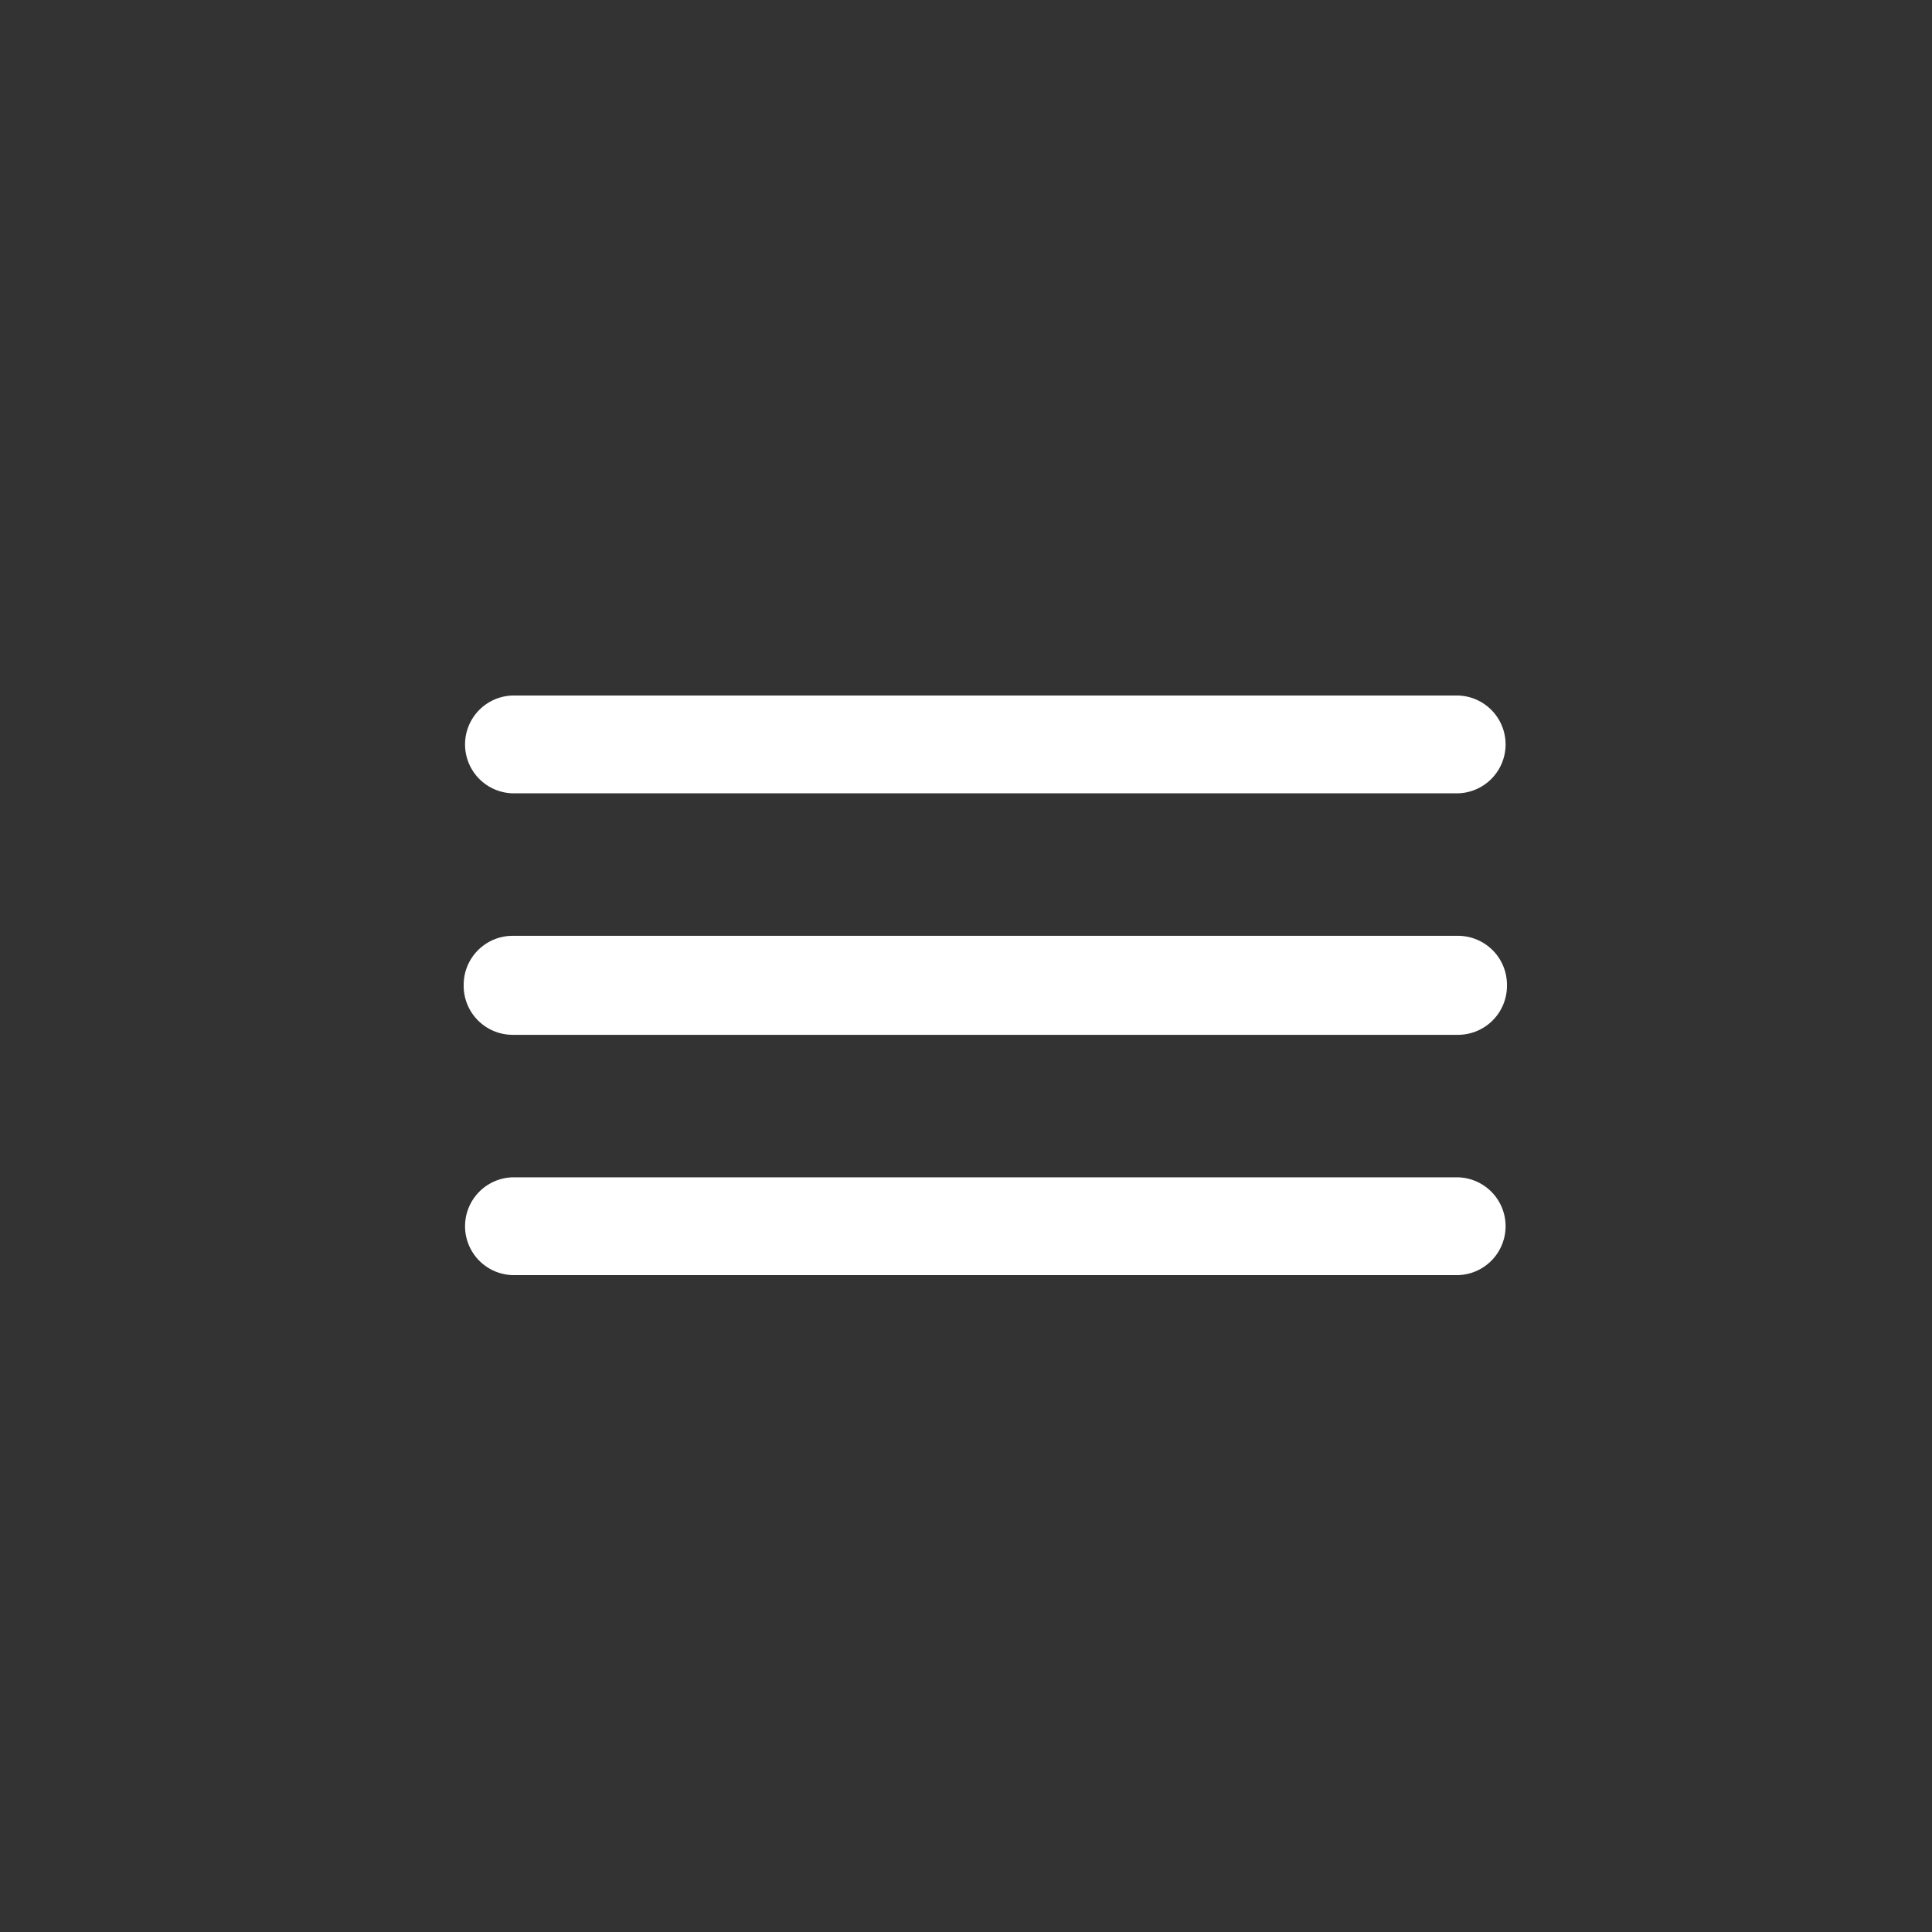 <svg id="bottom_bar" data-name="bottom bar" xmlns="http://www.w3.org/2000/svg" width="50" height="50" viewBox="0 0 50 50">
  <rect x="0" y="0" width="50" height="50" fill="#333333" stroke="none"/>
<defs>
    <style>
      .cls-1 {
        fill: #fff;
        fill-rule: evenodd;
      }
    </style>
  </defs>
  <path id="Rounded_Rectangle_2" data-name="Rounded Rectangle 2" class="cls-1" d="M13.266,18H37.734a1.266,1.266,0,0,1,0,2.531H13.266A1.266,1.266,0,0,1,13.266,18Zm0,6.219H37.732A1.268,1.268,0,0,1,39,25.487v0.026a1.268,1.268,0,0,1-1.268,1.268H13.268A1.268,1.268,0,0,1,12,25.513V25.487A1.268,1.268,0,0,1,13.268,24.219Zm0,6.25H37.734a1.266,1.266,0,0,1,0,2.531H13.266A1.266,1.266,0,0,1,13.266,30.469Z"/>
</svg>
